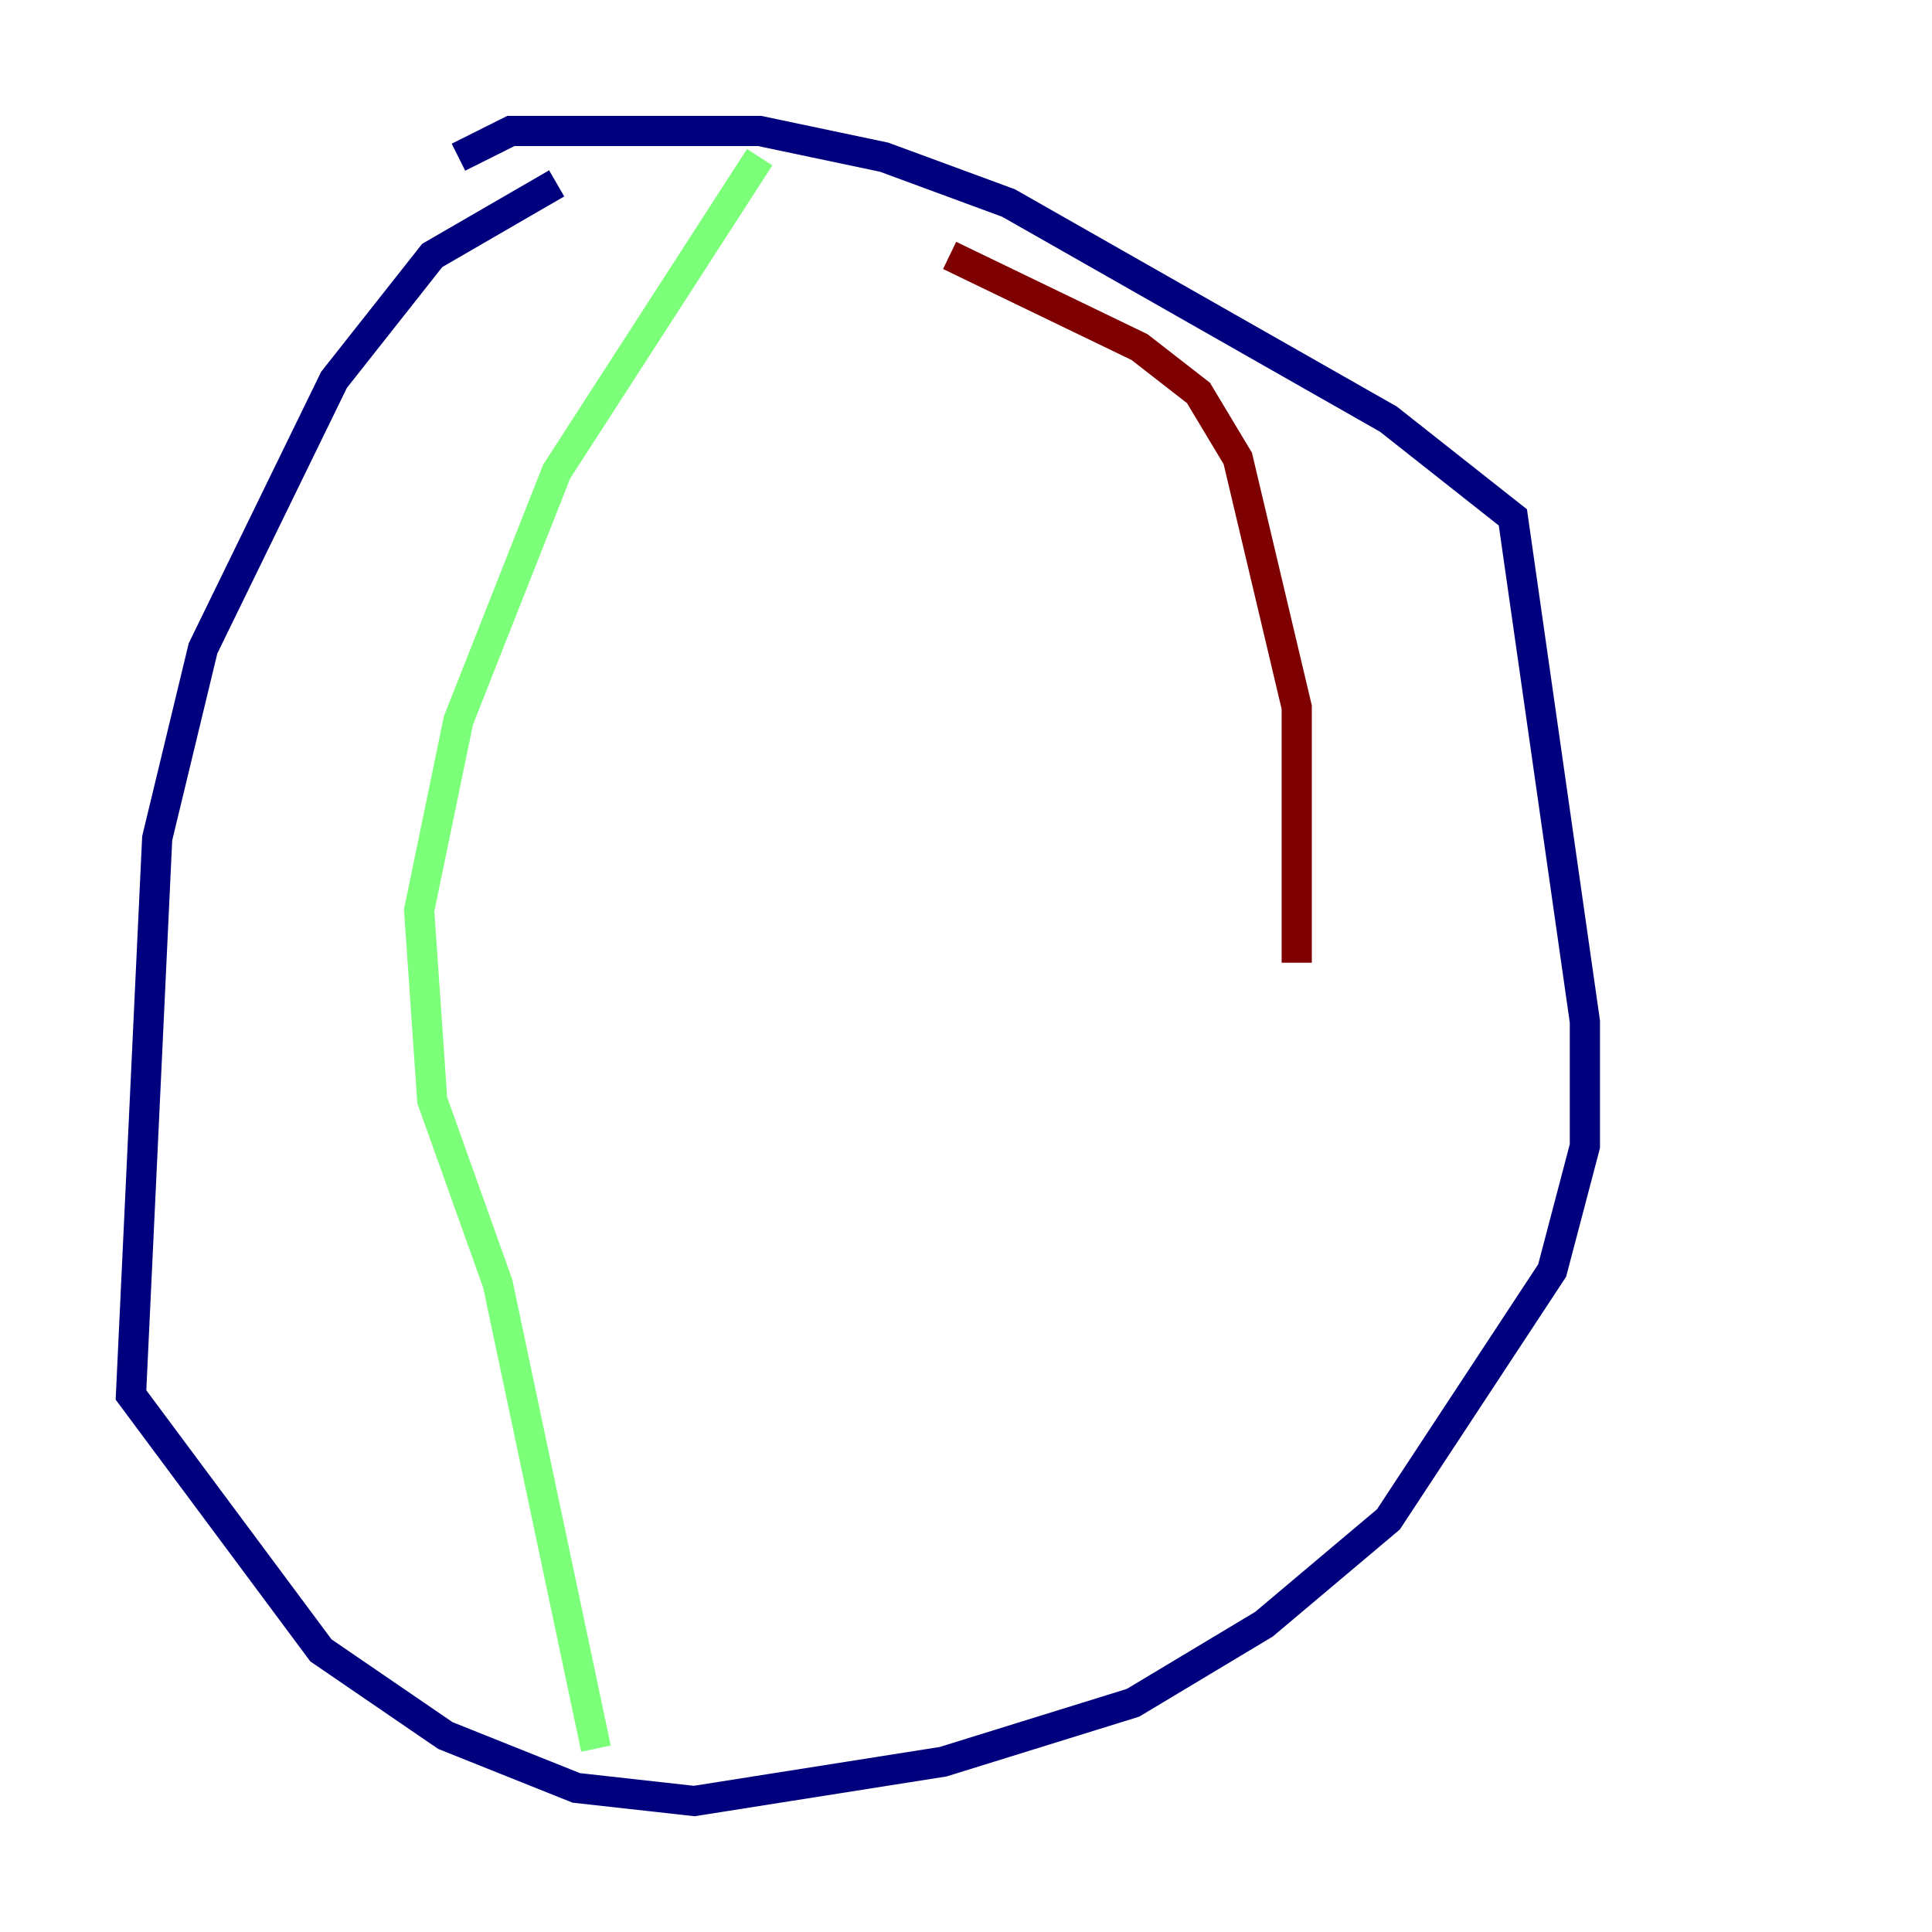 <?xml version="1.0" encoding="utf-8" ?>
<svg baseProfile="tiny" height="128" version="1.2" viewBox="0,0,128,128" width="128" xmlns="http://www.w3.org/2000/svg" xmlns:ev="http://www.w3.org/2001/xml-events" xmlns:xlink="http://www.w3.org/1999/xlink"><defs /><polyline fill="none" points="36.881,12.149 28.637,16.922 22.129,25.166 13.451,42.956 10.414,55.539 8.678,92.42 21.261,109.342 29.505,114.983 38.183,118.454 45.993,119.322 62.481,116.719 75.064,112.814 83.742,107.607 91.986,100.664 102.834,84.176 105.003,75.932 105.003,67.688 100.231,34.278 91.986,27.77 66.82,13.451 58.576,10.414 50.332,8.678 33.844,8.678 30.373,10.414" stroke="#00007f" stroke-width="2" /><polyline fill="none" points="50.332,10.414 36.881,31.241 30.373,47.729 27.77,60.312 28.637,72.895 32.976,85.044 39.485,115.851" stroke="#7cff79" stroke-width="2" /><polyline fill="none" points="62.915,16.922 75.498,22.997 79.403,26.034 82.007,30.373 85.912,46.861 85.912,63.783" stroke="#7f0000" stroke-width="2" /></svg>
